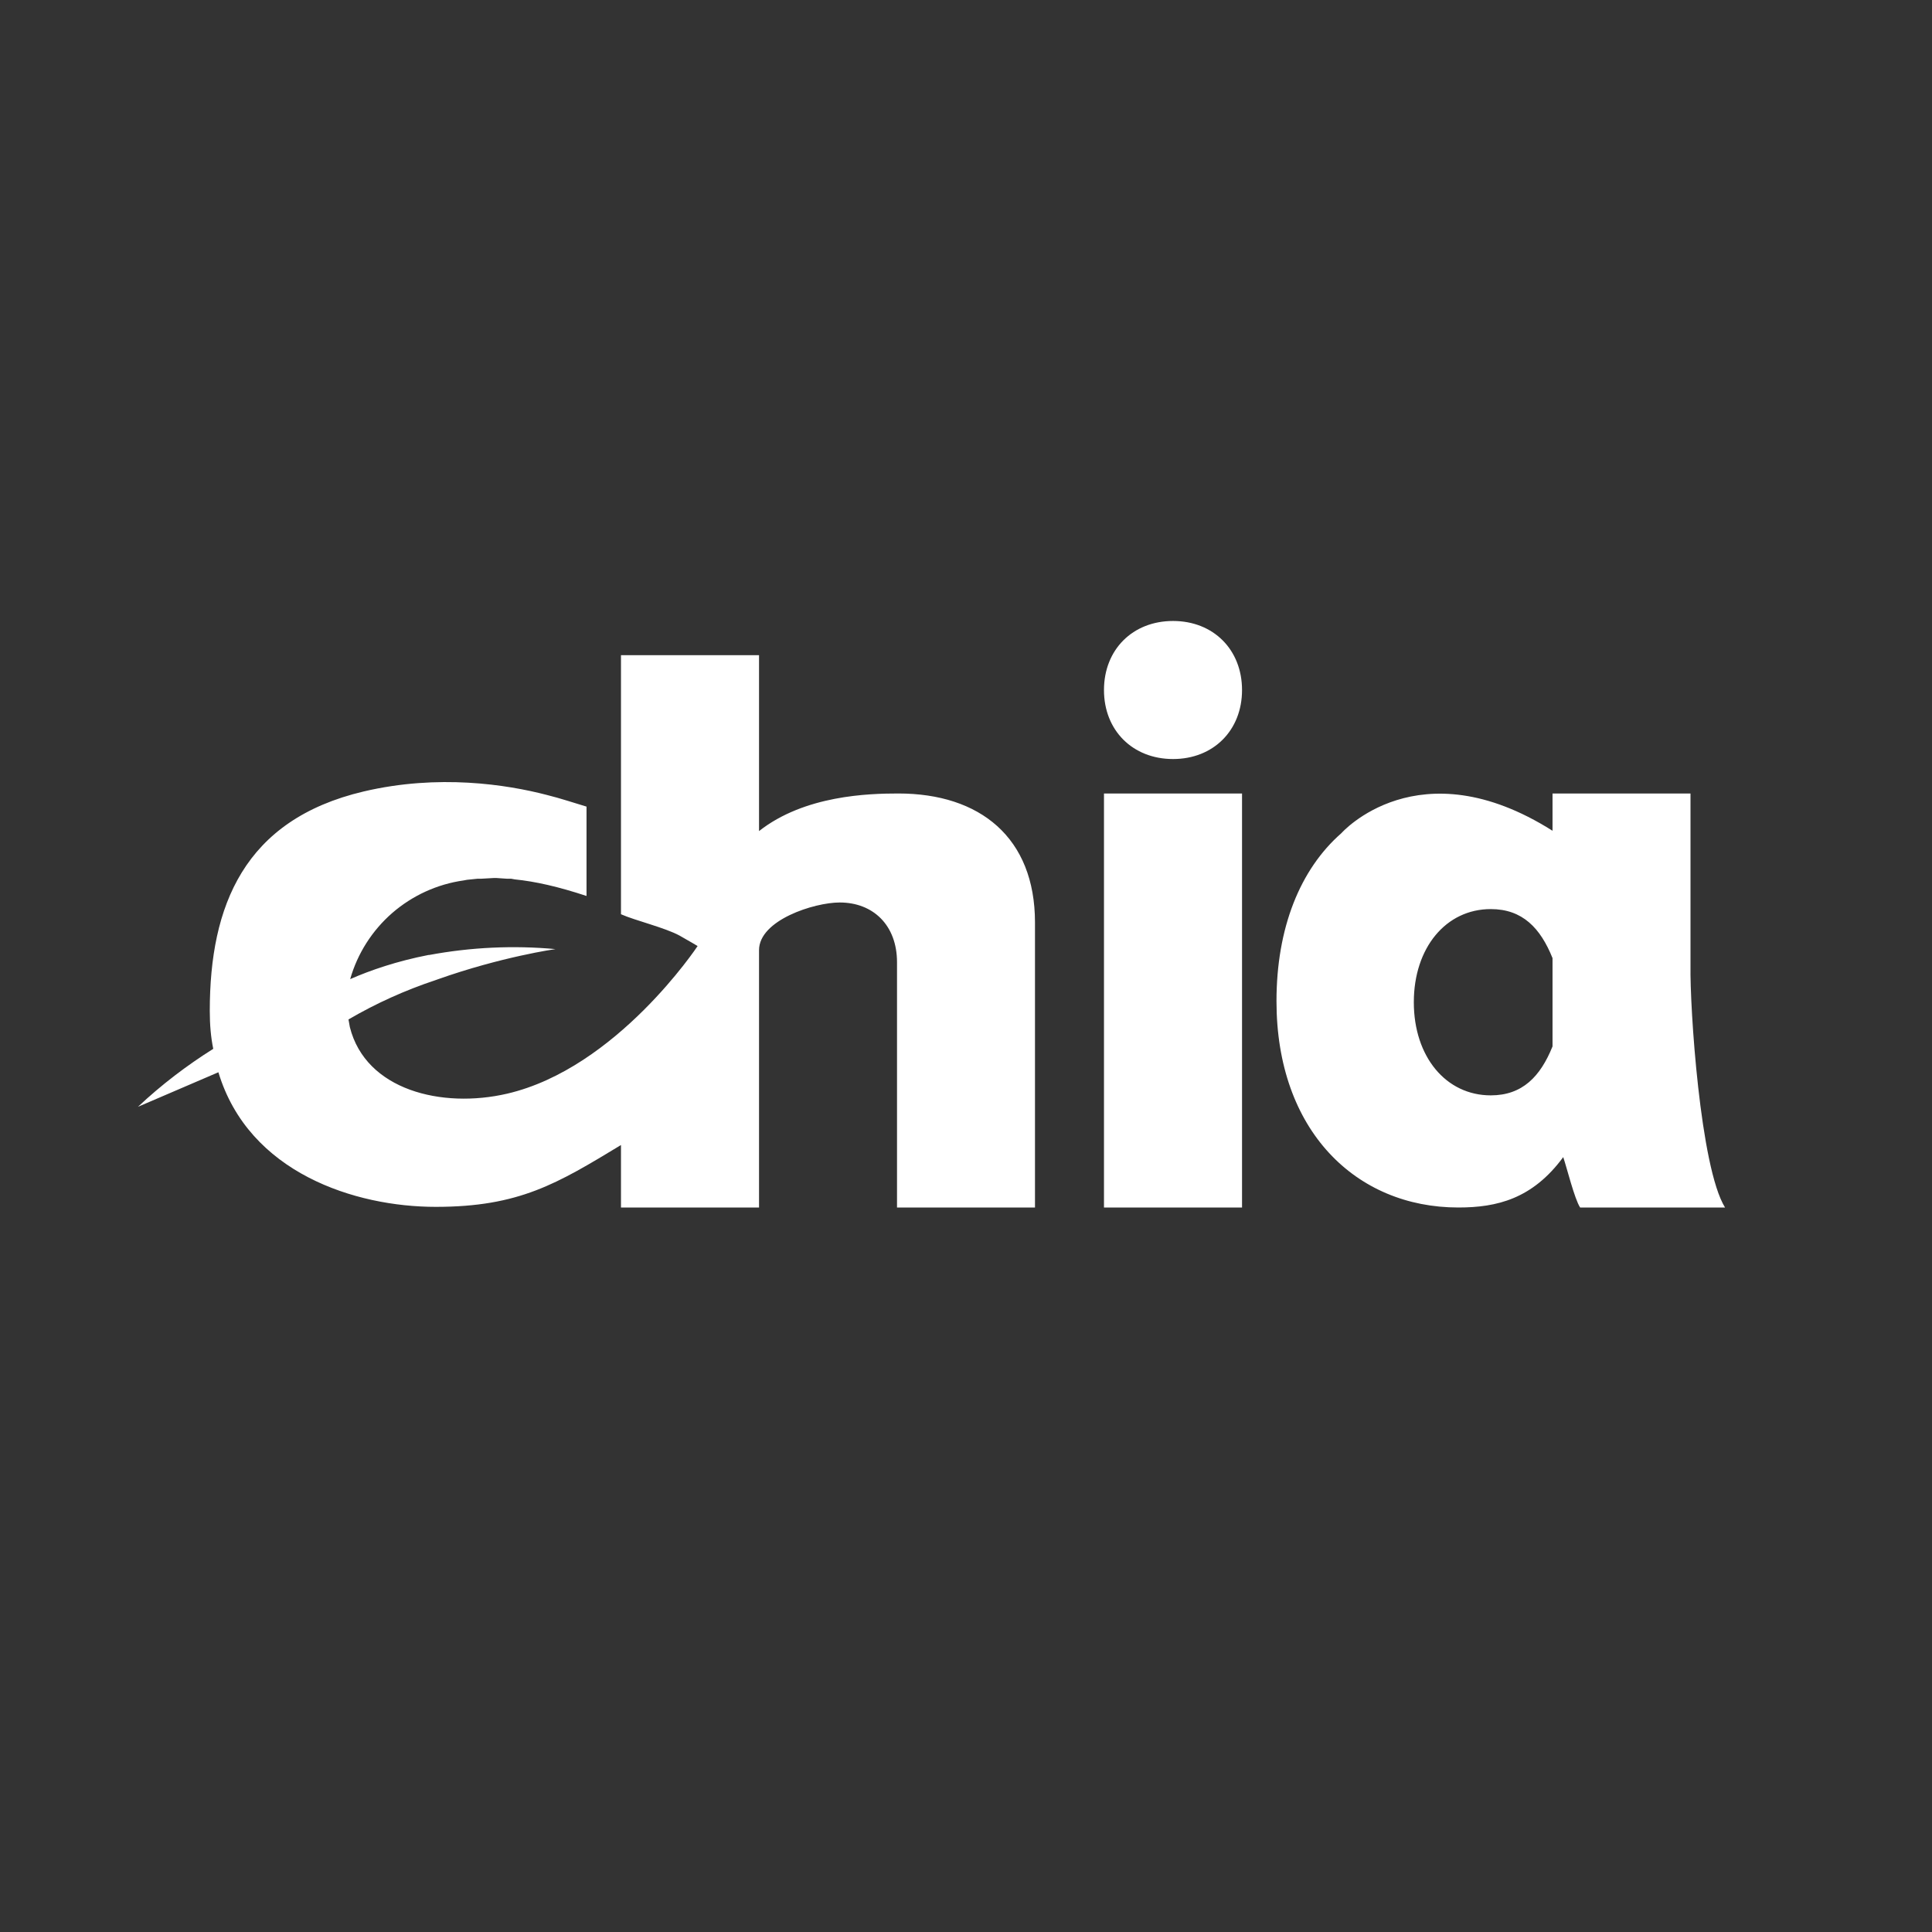<svg width="24" height="24" viewBox="0 0 24 24" fill="none" xmlns="http://www.w3.org/2000/svg">
<rect x="0" y="0" width="24" height="24" fill="#333333" stroke="none"/>
<path d="M13.714 9.857H15.429V15H13.714V9.857ZM11.16 9.857C10.791 9.857 9.994 9.879 9.429 10.324V8.139H7.714V11.357C7.886 11.434 8.263 11.524 8.443 11.623L8.593 11.709L8.666 11.752C8.666 11.752 7.663 13.269 6.3 13.586C5.49 13.774 4.543 13.543 4.346 12.759L4.329 12.664C4.671 12.464 5.033 12.301 5.409 12.176L5.434 12.167C6.231 11.884 6.9 11.79 6.9 11.79C6.376 11.742 5.849 11.767 5.332 11.863H5.323C4.929 11.94 4.603 12.052 4.35 12.163C4.441 11.844 4.623 11.559 4.873 11.341C5.124 11.124 5.432 10.983 5.76 10.937L5.803 10.929L5.931 10.916H5.974L6.133 10.907H6.167L6.3 10.916H6.351L6.394 10.924C6.652 10.95 6.934 11.014 7.286 11.13V10.02C7.114 9.969 6.977 9.921 6.789 9.874C6.296 9.746 5.447 9.613 4.517 9.832C3.03 10.183 2.606 11.254 2.606 12.557C2.606 12.729 2.619 12.883 2.649 13.029C2.323 13.234 2.006 13.474 1.714 13.749L2.713 13.32C3.09 14.572 4.414 14.992 5.413 14.992C6.45 14.992 6.921 14.704 7.714 14.224V15H9.429V11.803C9.429 11.43 10.114 11.211 10.431 11.211C10.847 11.211 11.143 11.494 11.143 11.953V15H12.857V11.46C12.857 10.402 12.171 9.857 11.16 9.857ZM14.572 7.714C14.07 7.714 13.714 8.07 13.714 8.572C13.714 9.073 14.07 9.429 14.572 9.429C15.073 9.429 15.429 9.073 15.429 8.572C15.429 8.07 15.073 7.714 14.572 7.714ZM21 12V9.857H19.286V10.32C17.619 9.266 16.663 10.35 16.663 10.35C16.149 10.8 15.857 11.529 15.857 12.437C15.857 14.044 16.843 15 18.116 15C18.596 15 19.037 14.893 19.419 14.374C19.462 14.499 19.56 14.897 19.629 15H21.429C21.12 14.503 20.991 12.506 21 12ZM18.519 13.607C17.962 13.607 17.563 13.127 17.563 12.45C17.563 11.773 17.962 11.293 18.519 11.293C18.913 11.293 19.136 11.529 19.286 11.902V12.999C19.136 13.371 18.913 13.607 18.519 13.607Z" fill="white"/>
</svg>
